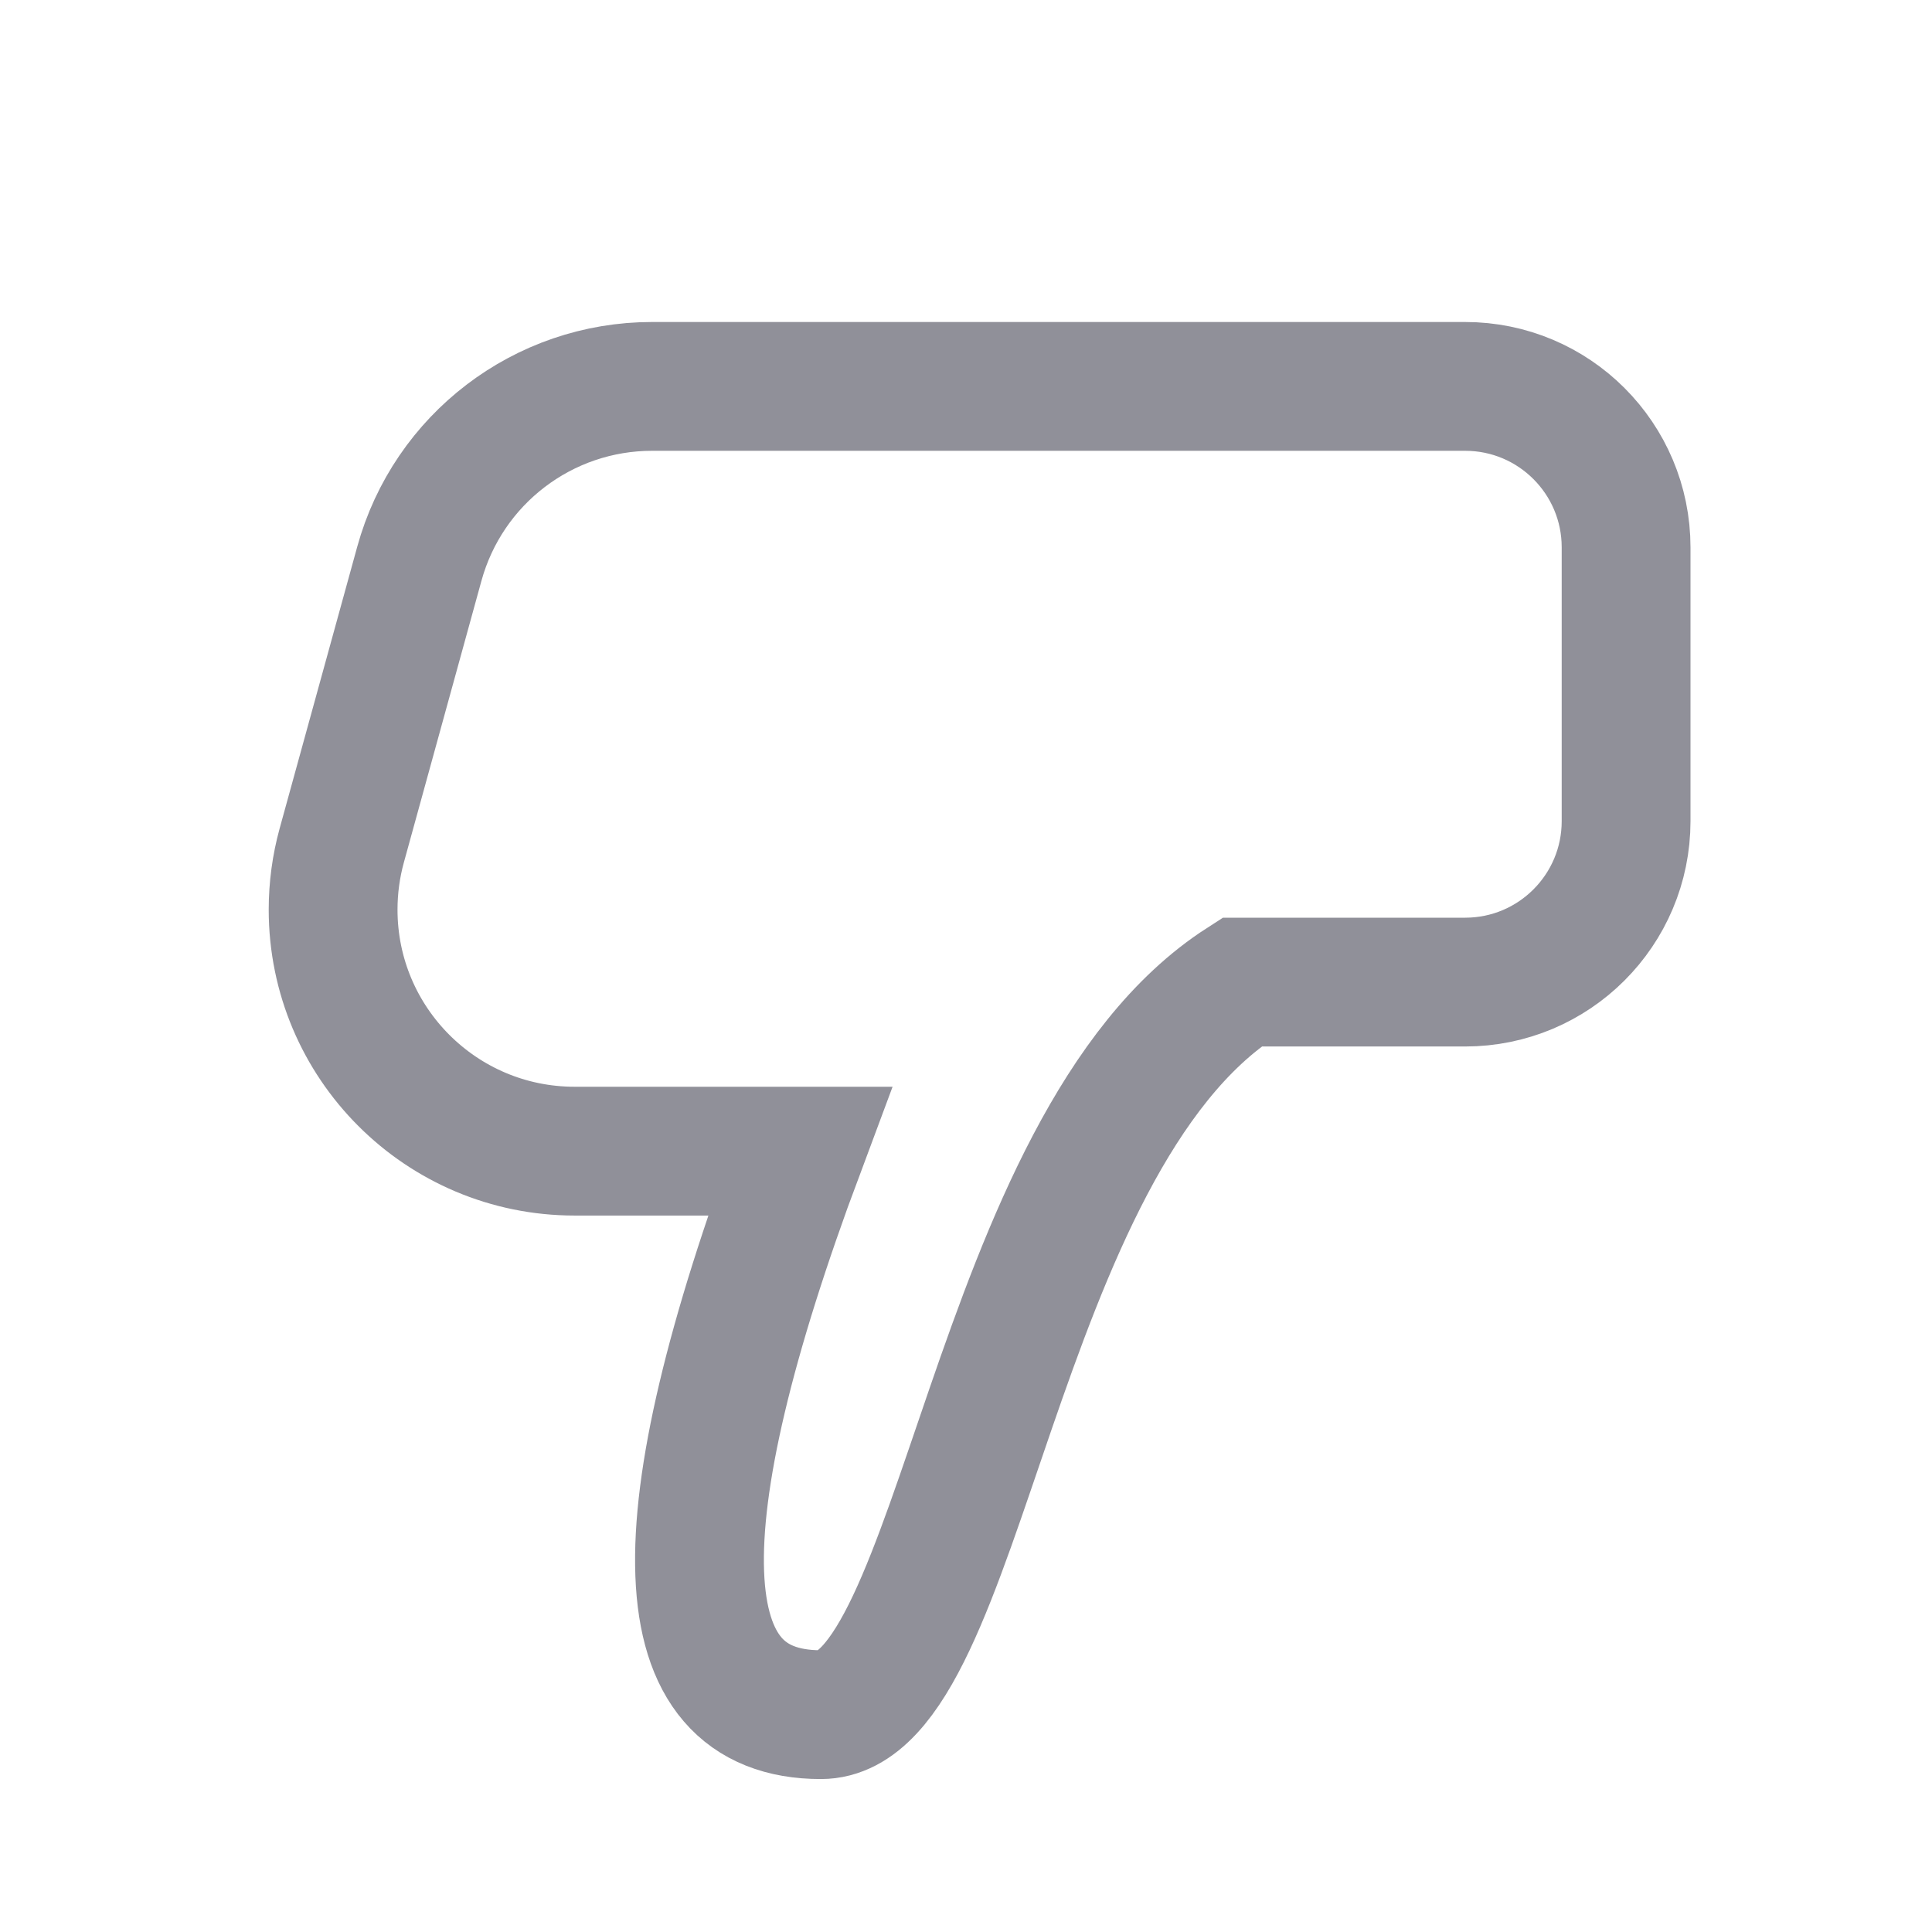 <svg xmlns="http://www.w3.org/2000/svg" width="24" height="24" viewBox="0 0 24 24">
    <g fill="none" fill-rule="evenodd">
        <path d="M0 0H24V24H0z" transform="rotate(180 12 12)"/>
        <path stroke="#909099" stroke-width="1.6" d="M18.2 12.2h-2.773c-3.117 2.006-3.465 9.1-5.23 9.1-1.919 0-2.006-2.333-.262-7H7.138c-1.657 0-3-1.343-3-3 0-.27.036-.537.107-.796l.964-3.5C5.567 5.702 6.75 4.8 8.1 4.8H18.2c1.105 0 2 .895 2 2v3.4c0 1.105-.895 2-2 2z"/>
    </g>
</svg>
